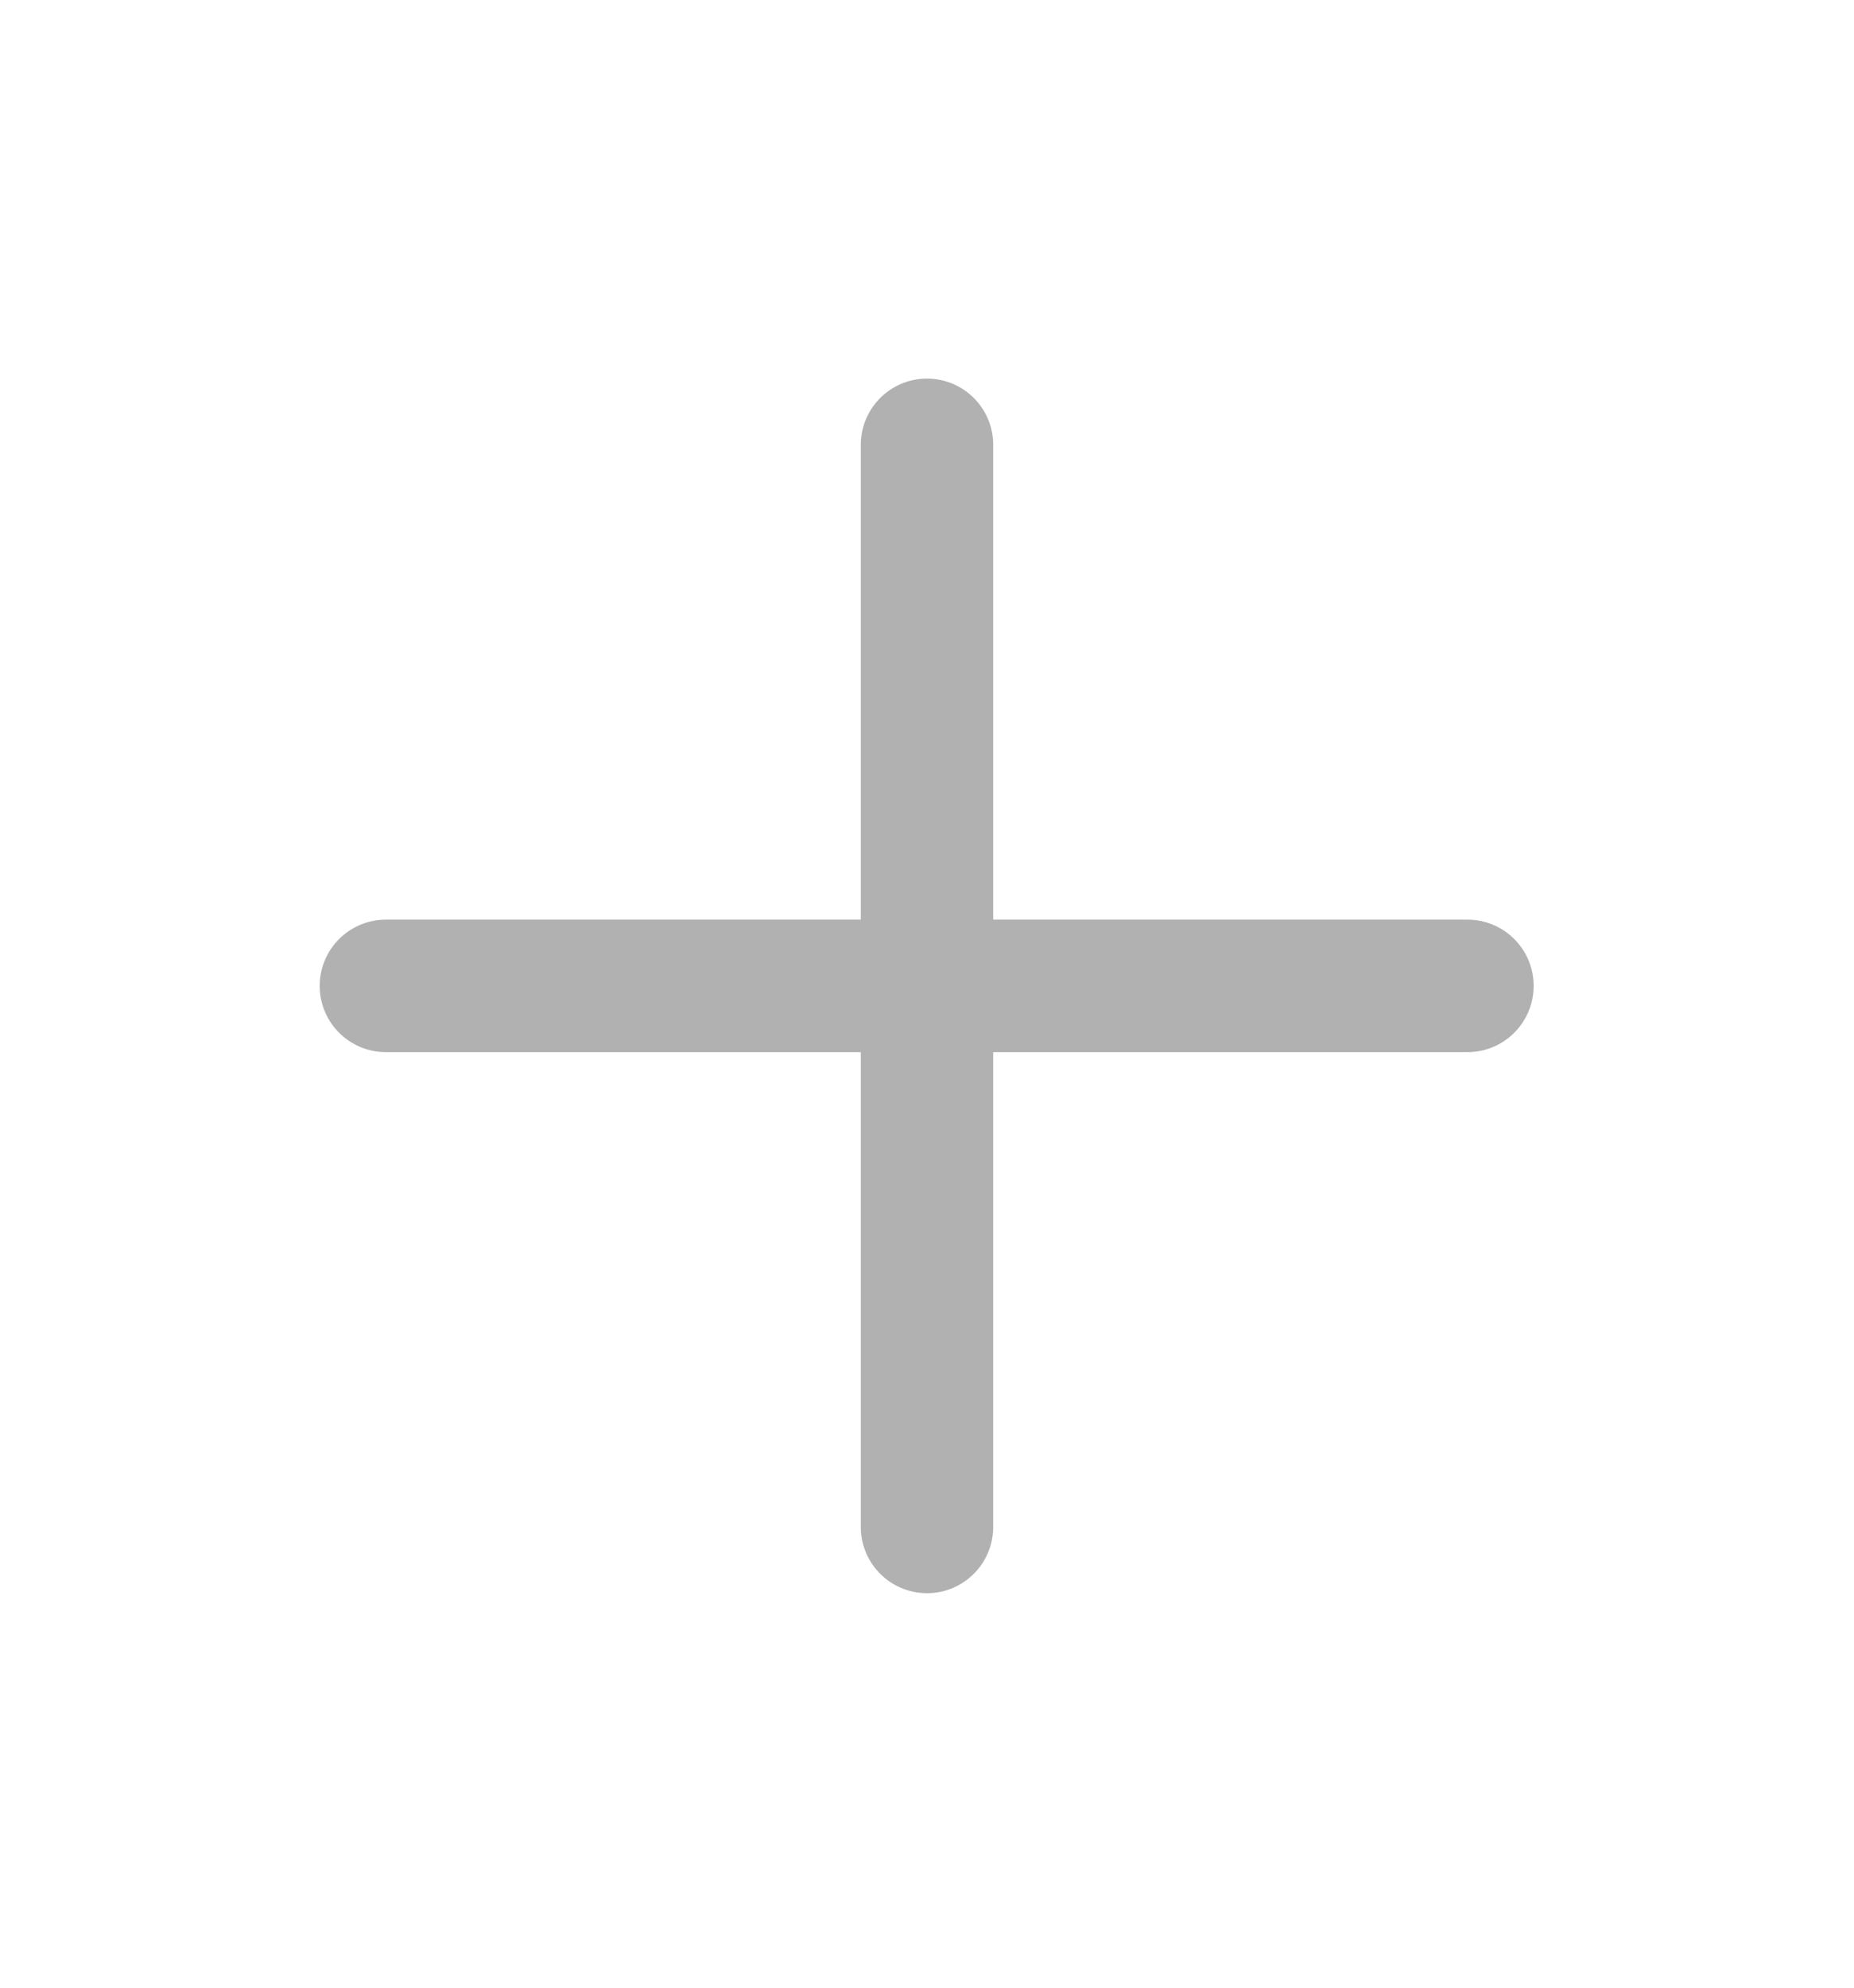 <svg width="14" height="15" viewBox="0 0 14 15" fill="none" xmlns="http://www.w3.org/2000/svg">
<path d="M7 3.357V11.523" stroke="#B1B1B1" stroke-linecap="round" stroke-linejoin="round"/>
<path d="M2.914 7.44H11.081" stroke="#B1B1B1" stroke-linecap="round" stroke-linejoin="round"/>
</svg>
